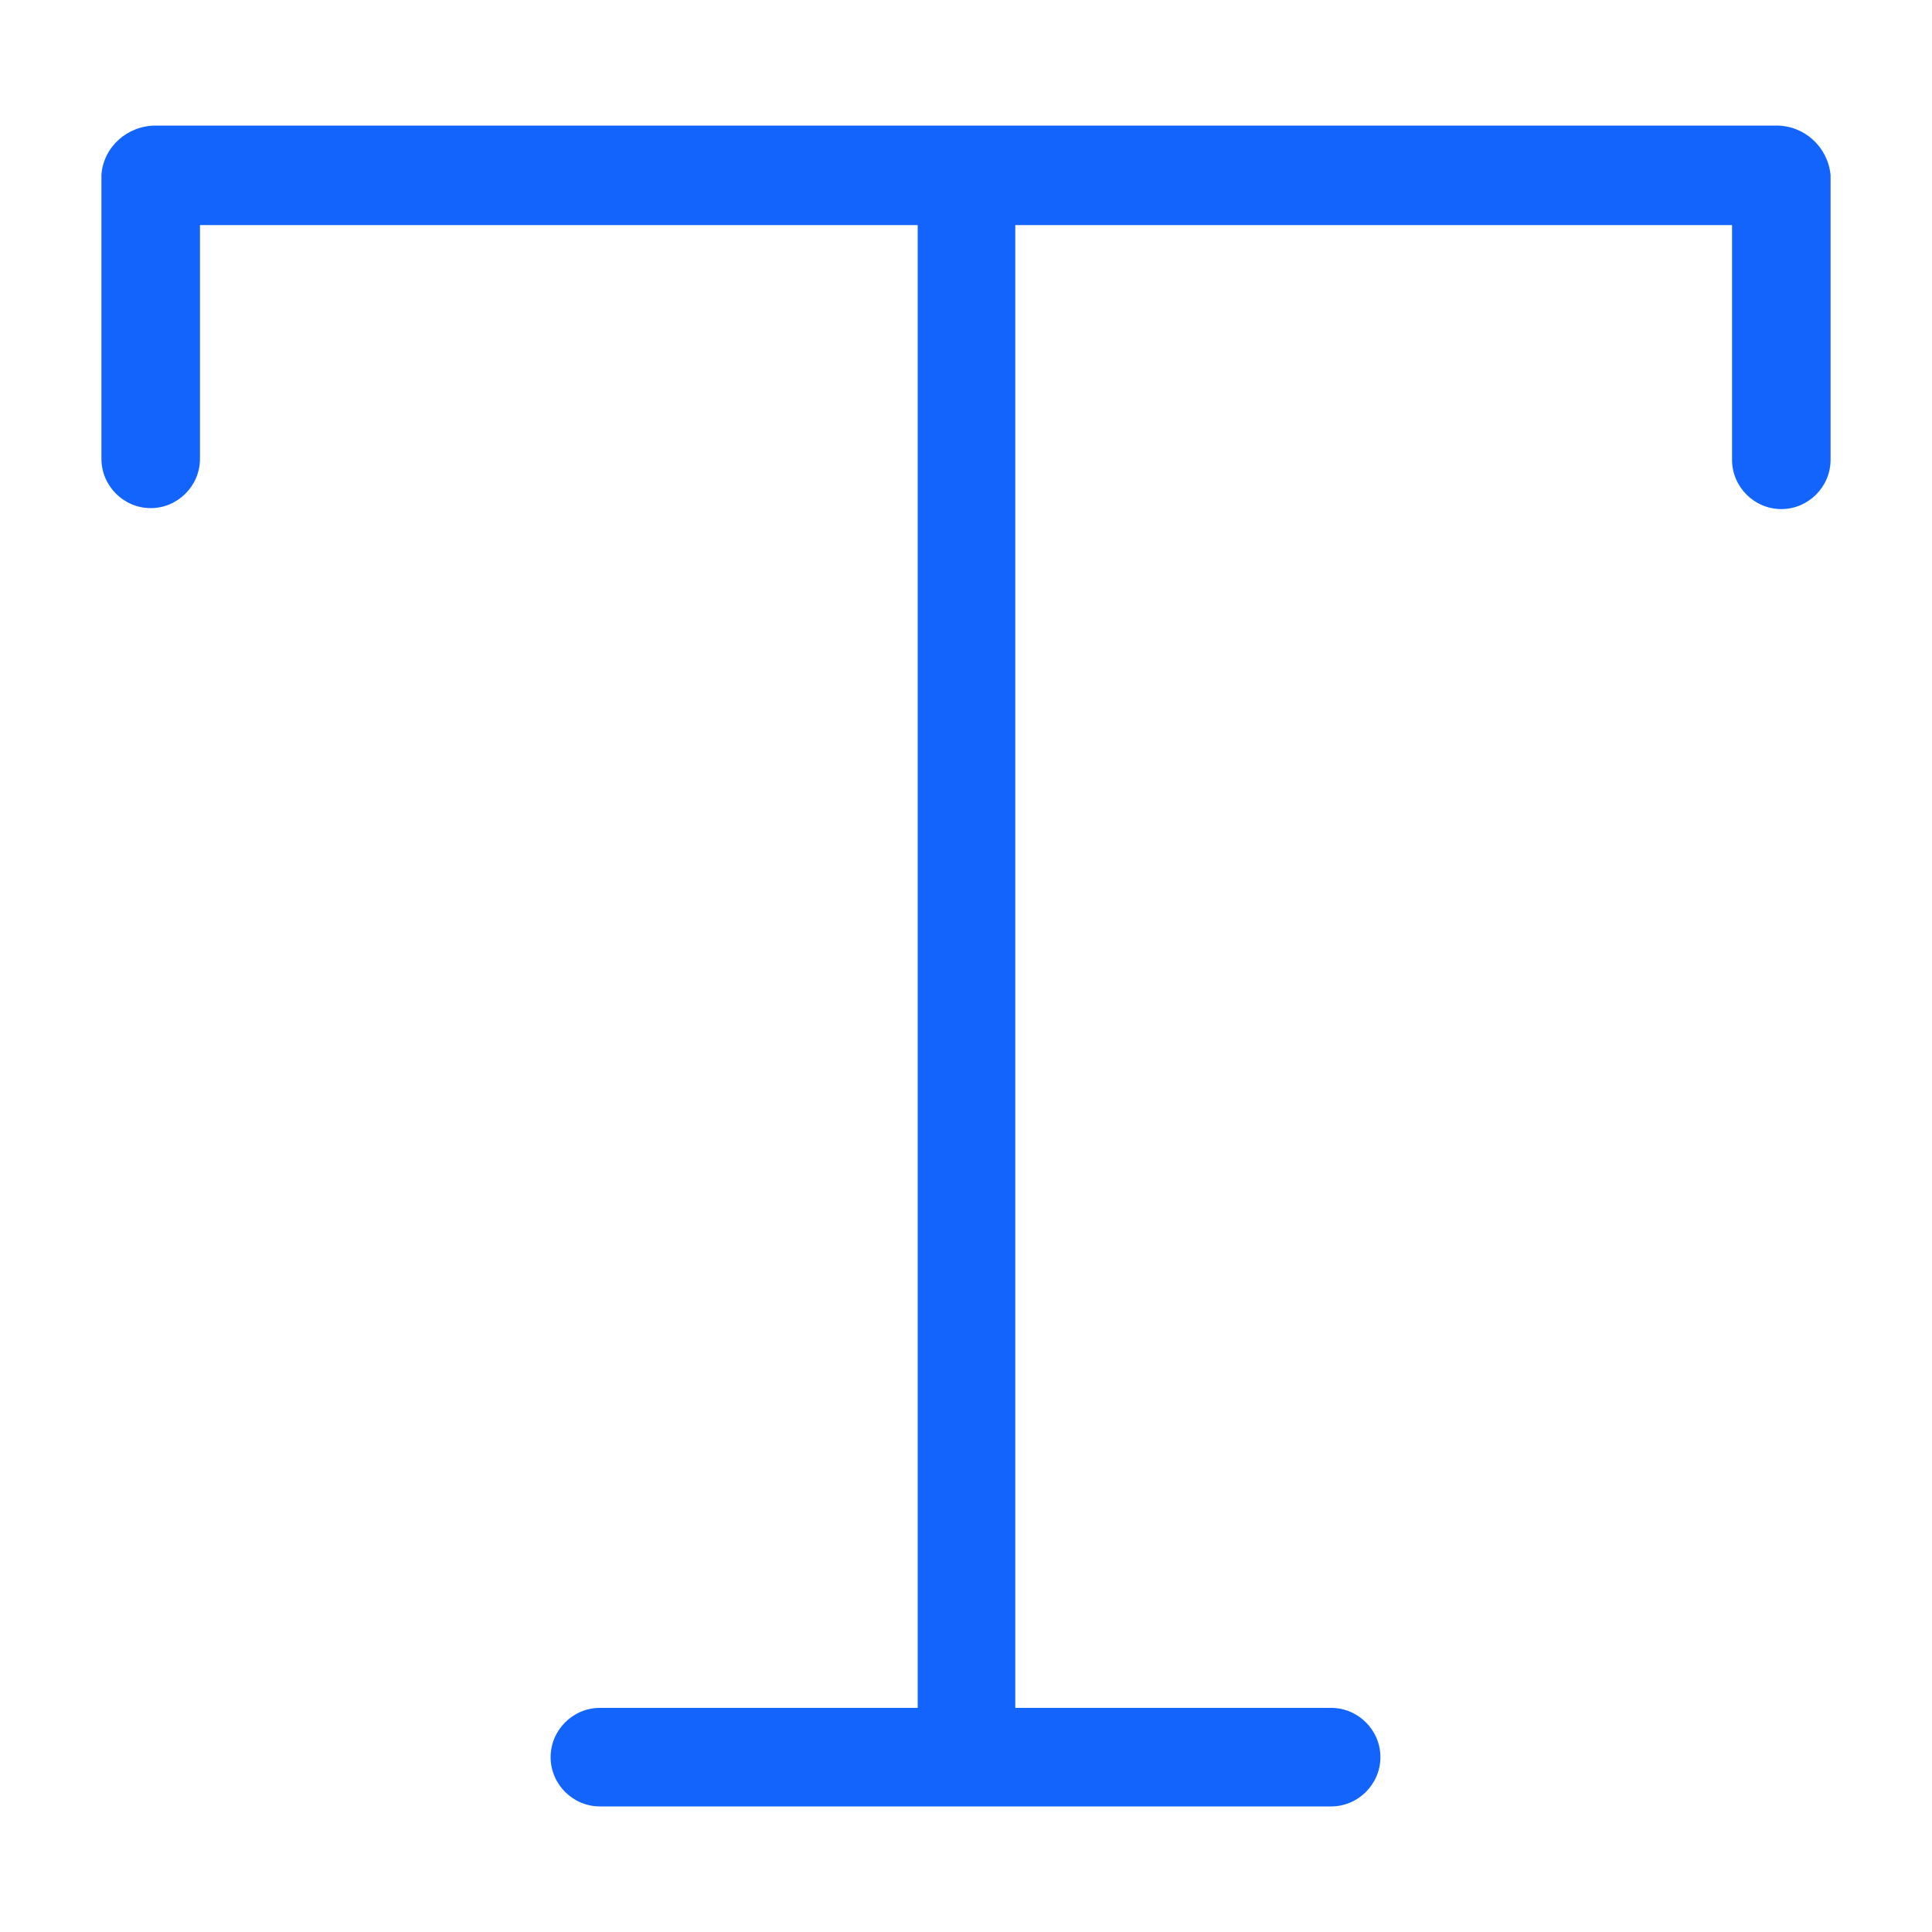 <?xml version="1.0" encoding="utf-8"?>
<!-- Generator: Adobe Illustrator 24.0.1, SVG Export Plug-In . SVG Version: 6.00 Build 0)  -->
<svg version="1.1" id="Capa_1" xmlns="http://www.w3.org/2000/svg" xmlns:xlink="http://www.w3.org/1999/xlink" x="0px" y="0px"
	 viewBox="0 0 200 200" style="enable-background:new 0 0 200 200;" xml:space="preserve">
<style type="text/css">
	.st0{fill:#1364FD;}
</style>
<path class="st0" d="M183.9,13H16.1c-2.9,0-5.4,2.2-5.6,5.1v29.4c0,2.8,2.3,5.1,5.1,5.1s5.1-2.3,5.1-5.1V23.3H95v153.5H62.1
	c-2.8,0-5.1,2.3-5.1,5.1s2.3,5.1,5.1,5.1h75.7c2.8,0,5.1-2.3,5.1-5.1s-2.3-5.1-5.1-5.1h-32.7V23.3h74.2v24.3c0,2.8,2.3,5.1,5.1,5.1
	s5.1-2.3,5.1-5.1V18.1C189.2,15.2,186.8,13,183.9,13z"/>
</svg>
